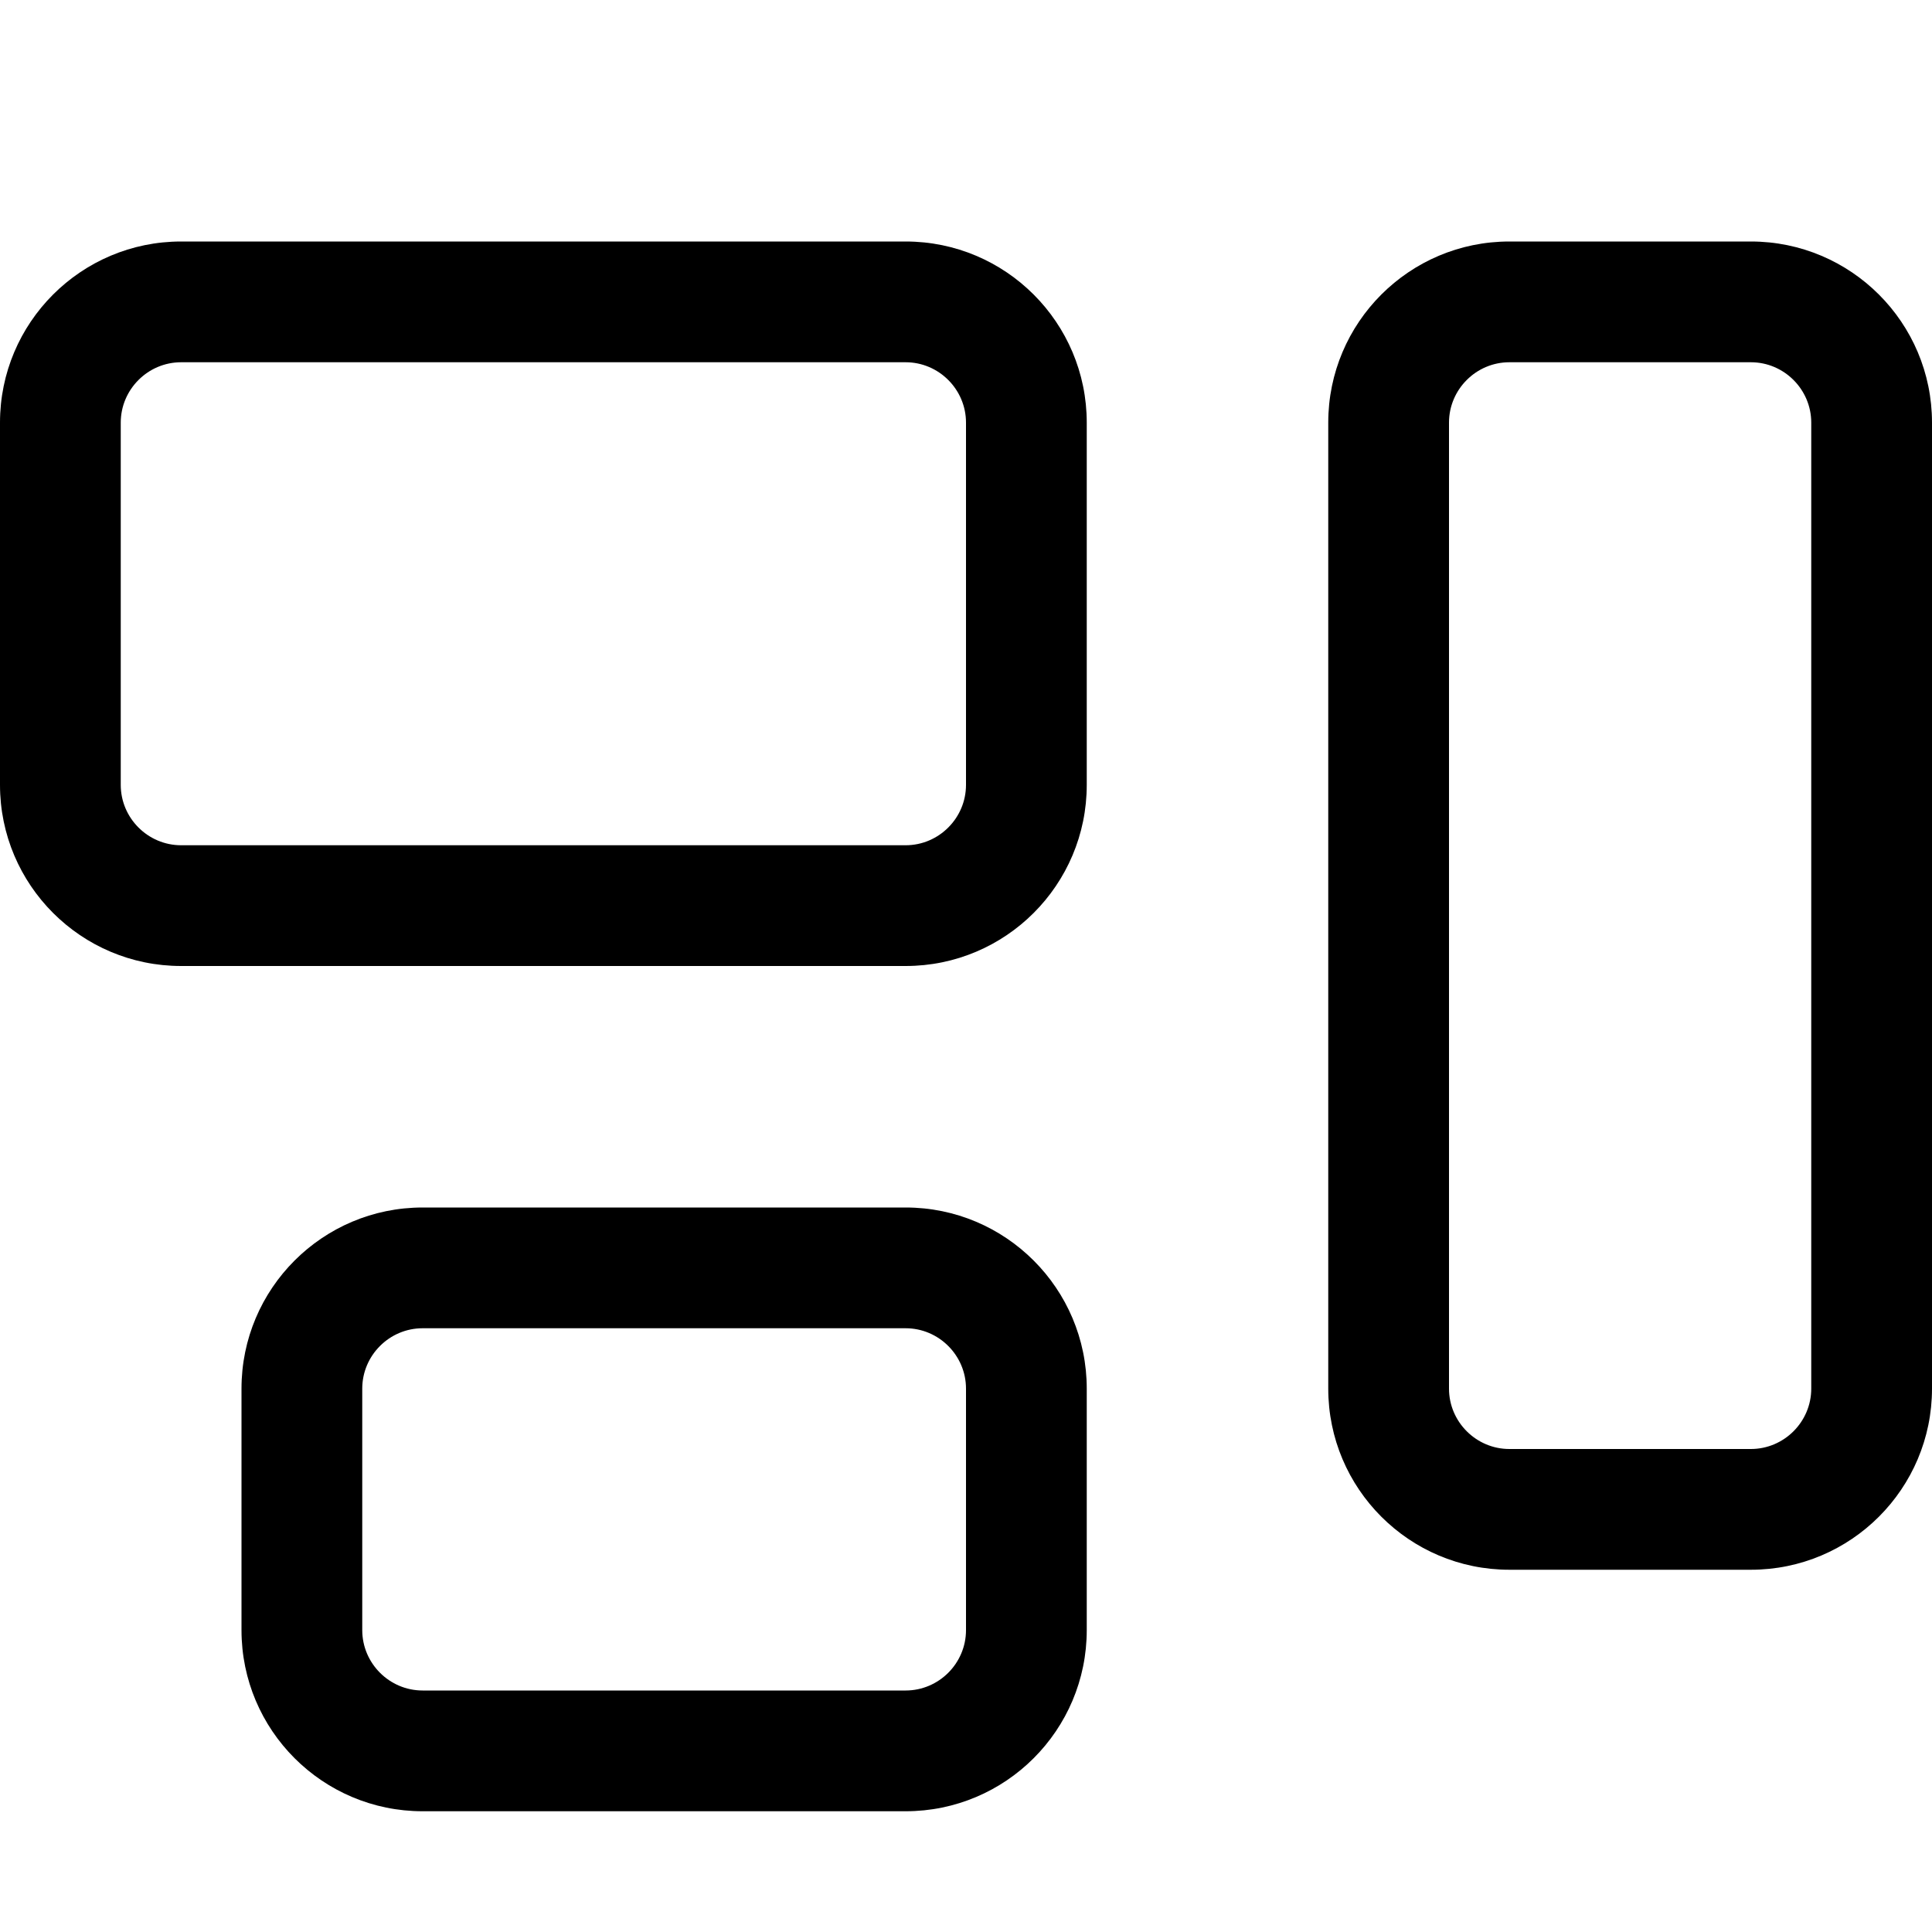 <svg xmlns="http://www.w3.org/2000/svg" viewBox="0 0 512 512"><!--! Font Awesome Pro 7.0.1 by @fontawesome - https://fontawesome.com License - https://fontawesome.com/license (Commercial License) Copyright 2025 Fonticons, Inc. --><path fill="currentColor" d="M240 96c8.8 0 16 7.2 16 16l0 96c0 8.8-7.2 16-16 16L48 224c-8.8 0-16-7.2-16-16l0-96c0-8.8 7.2-16 16-16l192 0zM48 64C21.5 64 0 85.5 0 112l0 96c0 26.5 21.5 48 48 48l192 0c26.5 0 48-21.5 48-48l0-96c0-26.5-21.5-48-48-48L48 64zM464 96c8.8 0 16 7.2 16 16l0 256c0 8.8-7.2 16-16 16l-64 0c-8.8 0-16-7.2-16-16l0-256c0-8.8 7.2-16 16-16l64 0zM400 64c-26.5 0-48 21.5-48 48l0 256c0 26.5 21.5 48 48 48l64 0c26.5 0 48-21.5 48-48l0-256c0-26.5-21.5-48-48-48l-64 0zM112 352l128 0c8.8 0 16 7.2 16 16l0 64c0 8.8-7.2 16-16 16l-128 0c-8.8 0-16-7.2-16-16l0-64c0-8.8 7.2-16 16-16zM64 368l0 64c0 26.5 21.5 48 48 48l128 0c26.5 0 48-21.5 48-48l0-64c0-26.5-21.5-48-48-48l-128 0c-26.5 0-48 21.5-48 48z"/></svg>